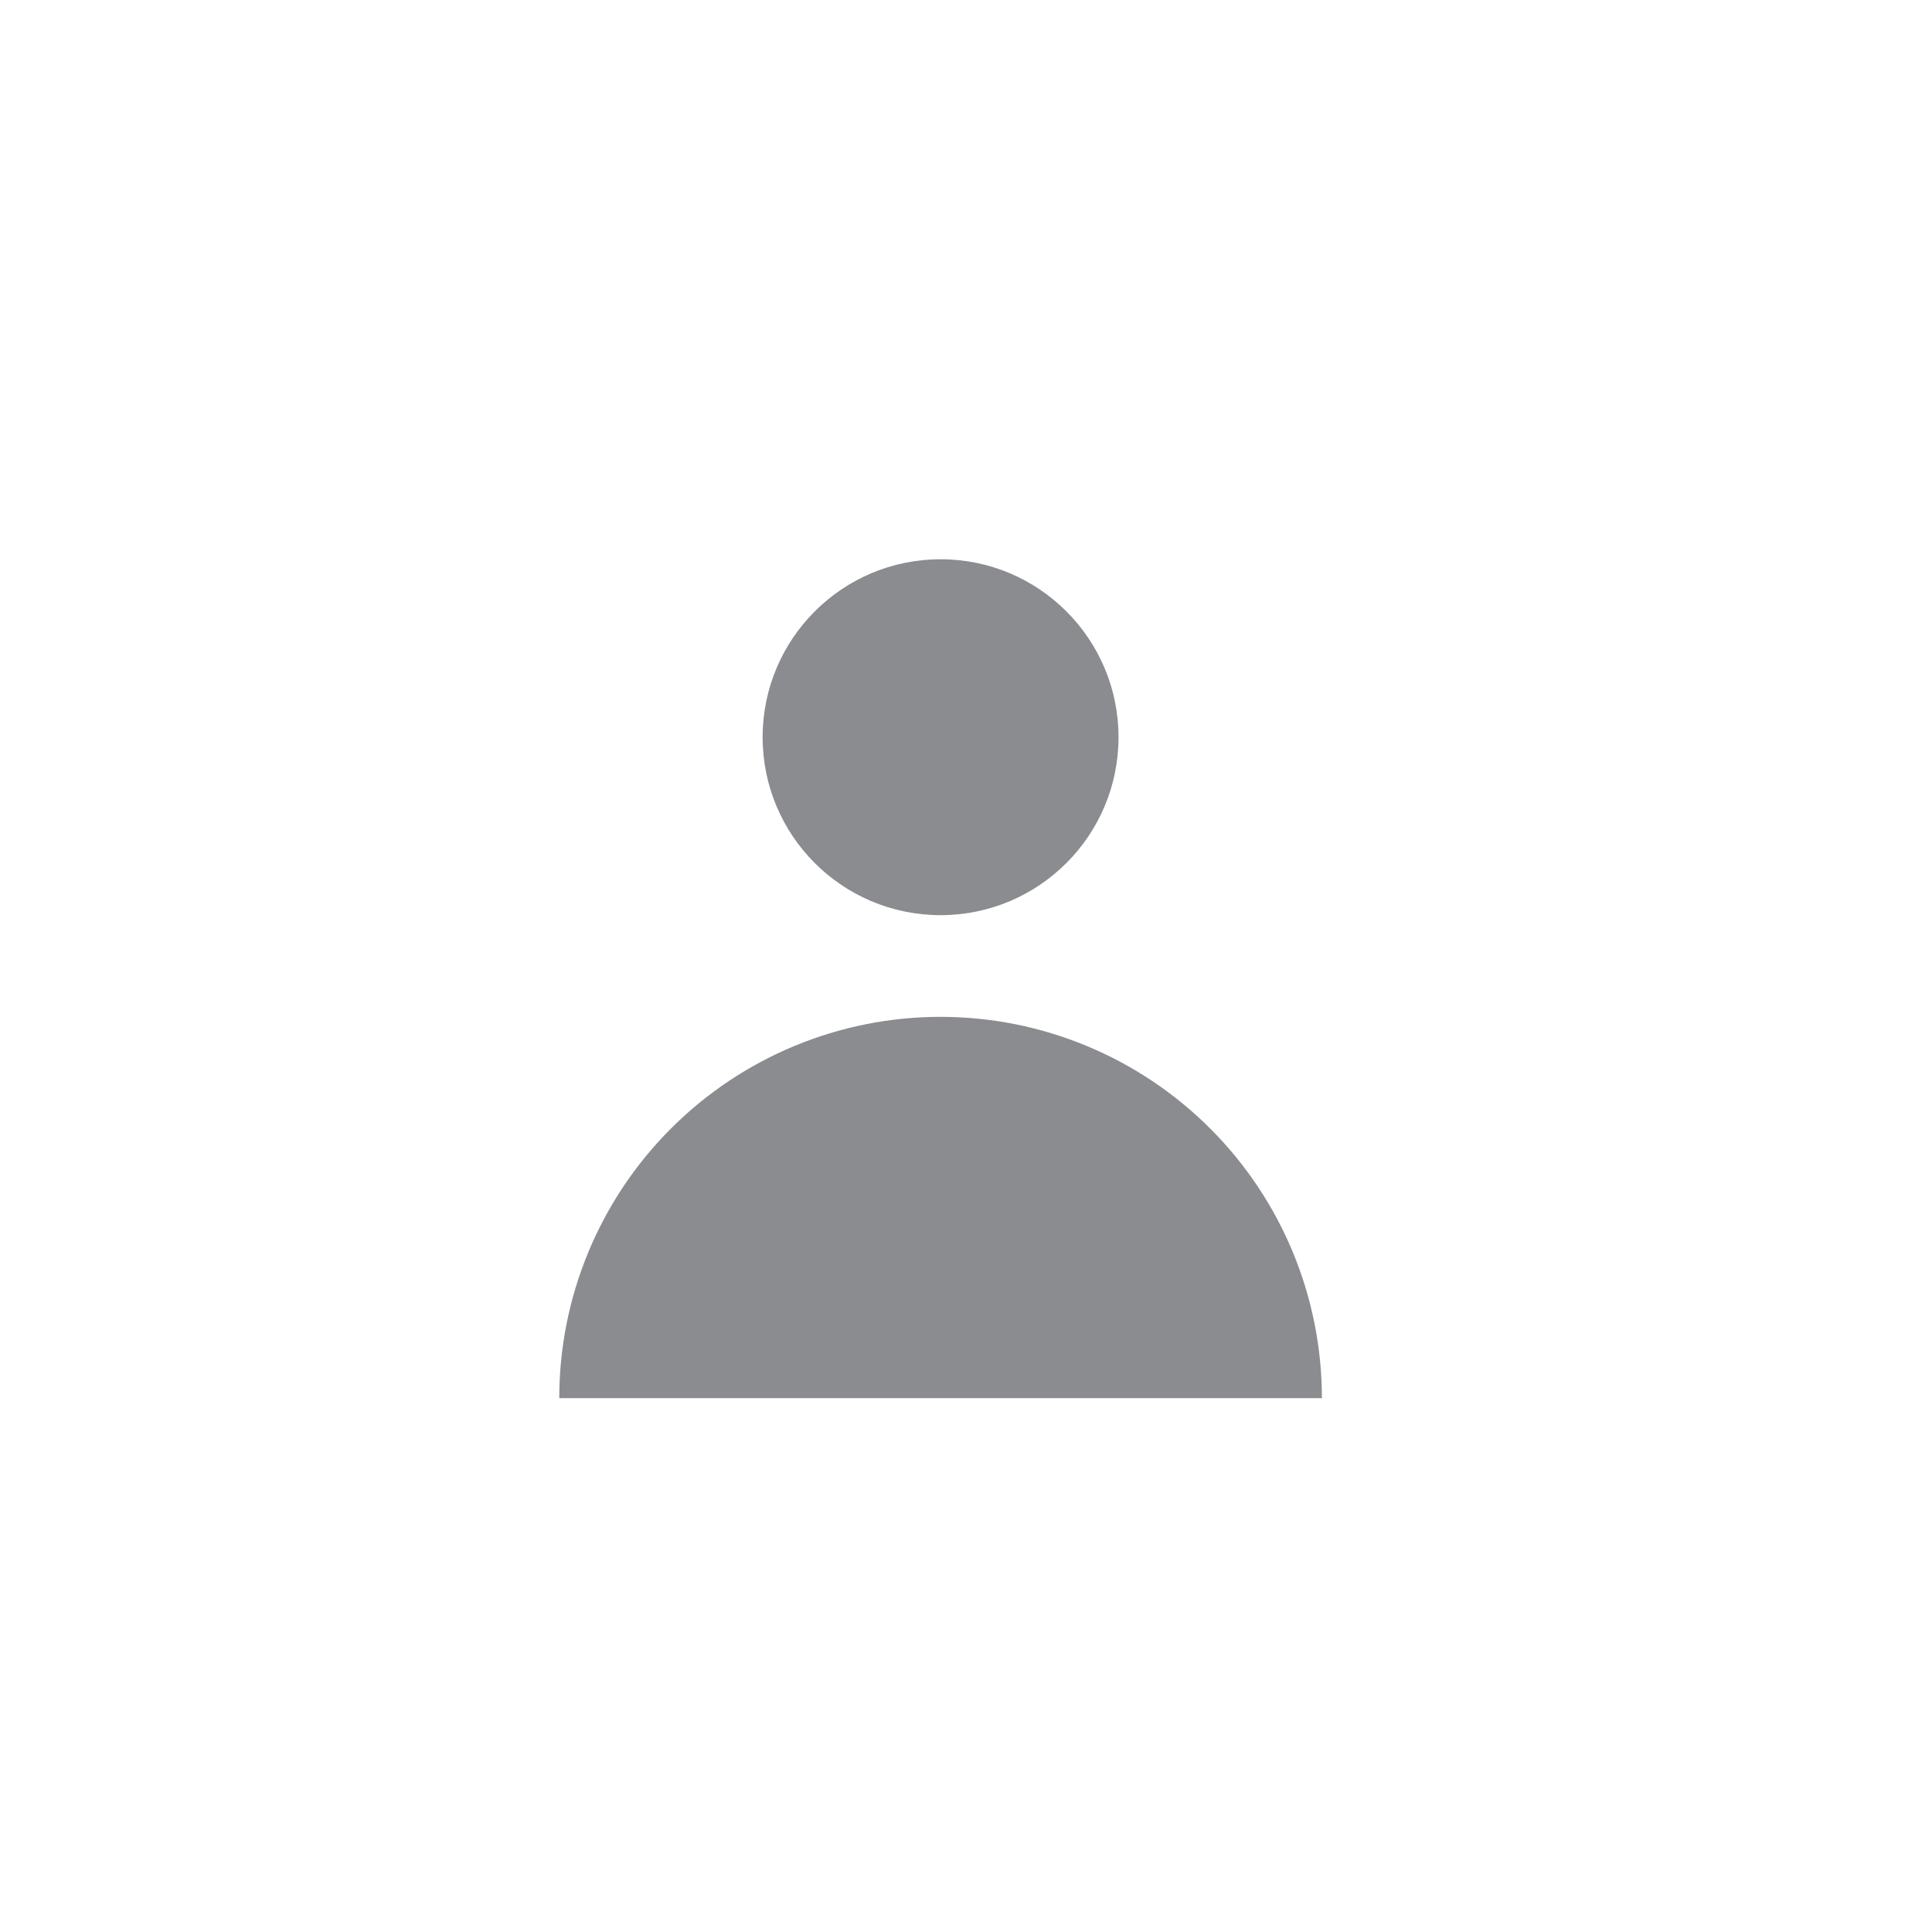 <svg width="38" height="38" viewBox="0 0 38 38" fill="none" xmlns="http://www.w3.org/2000/svg">
<circle cx="18.5" cy="14.5" r="3.5" fill="#8A8C8F"/>
<path d="M26 27.5C26 25.511 25.21 23.603 23.803 22.197C22.397 20.79 20.489 20 18.5 20C16.511 20 14.603 20.79 13.197 22.197C11.79 23.603 11 25.511 11 27.5L18.5 27.5H26Z" fill="#8A8C8F"/>
</svg>
